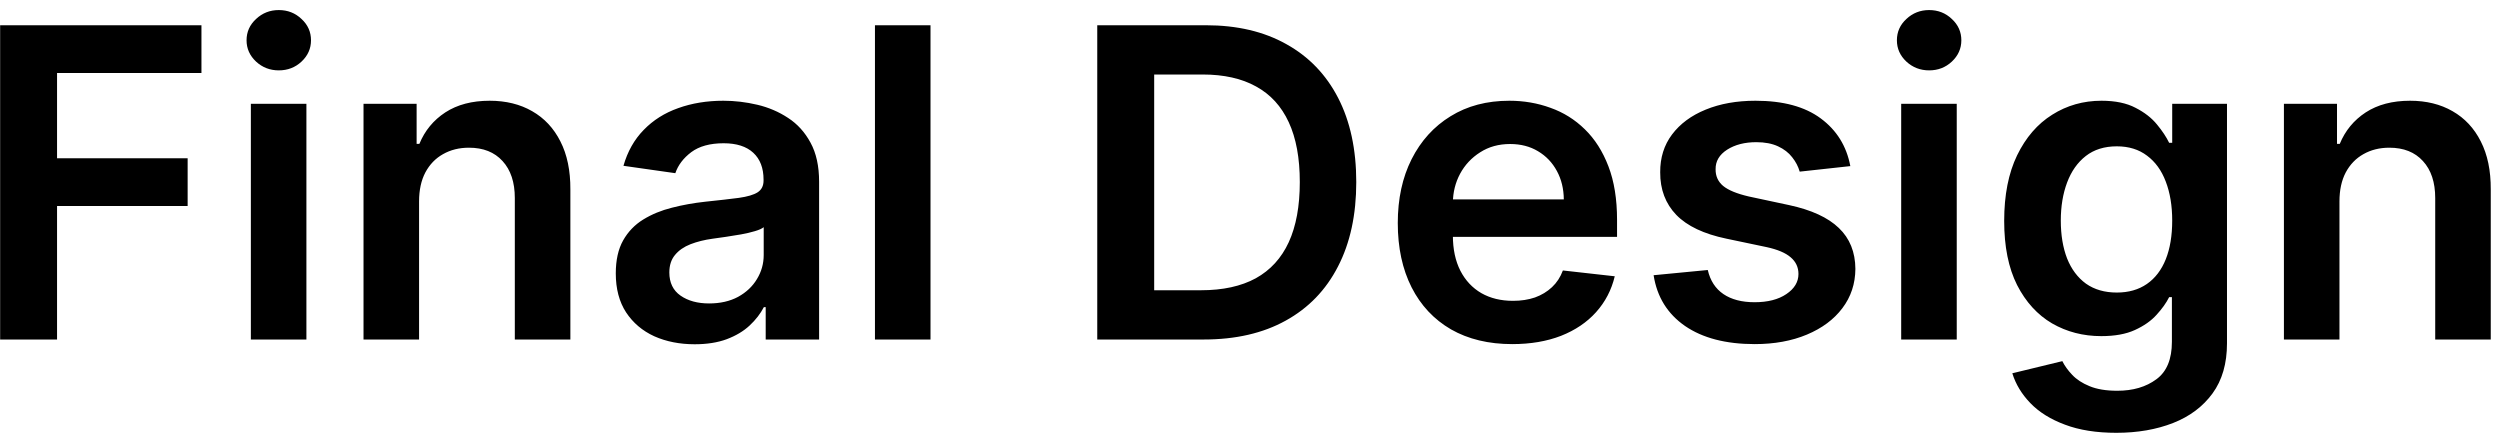 <svg width="162" height="29" viewBox="0 0 162 29" fill="none" xmlns="http://www.w3.org/2000/svg">
<path d="M0.009 22V1.636H13.054V4.729H3.697V10.257H12.159V13.349H3.697V22H0.009ZM16.256 22V6.727H19.855V22H16.256ZM18.065 4.56C17.495 4.56 17.005 4.371 16.594 3.993C16.183 3.608 15.977 3.148 15.977 2.611C15.977 2.067 16.183 1.607 16.594 1.229C17.005 0.844 17.495 0.652 18.065 0.652C18.642 0.652 19.133 0.844 19.537 1.229C19.948 1.607 20.153 2.067 20.153 2.611C20.153 3.148 19.948 3.608 19.537 3.993C19.133 4.371 18.642 4.56 18.065 4.56ZM27.156 13.051V22H23.556V6.727H26.997V9.322H27.176C27.527 8.467 28.087 7.788 28.856 7.284C29.632 6.78 30.59 6.528 31.73 6.528C32.784 6.528 33.702 6.754 34.484 7.205C35.273 7.655 35.883 8.308 36.314 9.163C36.751 10.018 36.967 11.056 36.96 12.276V22H33.36V12.832C33.36 11.812 33.095 11.013 32.565 10.436C32.041 9.859 31.316 9.571 30.387 9.571C29.758 9.571 29.198 9.71 28.707 9.989C28.223 10.26 27.842 10.655 27.564 11.172C27.292 11.689 27.156 12.315 27.156 13.051ZM45.014 22.308C44.046 22.308 43.174 22.136 42.399 21.791C41.63 21.44 41.02 20.923 40.569 20.24C40.125 19.557 39.903 18.715 39.903 17.715C39.903 16.853 40.062 16.14 40.38 15.577C40.699 15.013 41.133 14.562 41.683 14.224C42.233 13.886 42.853 13.631 43.542 13.459C44.238 13.28 44.958 13.151 45.7 13.071C46.595 12.978 47.321 12.895 47.877 12.822C48.434 12.743 48.839 12.624 49.091 12.464C49.349 12.299 49.478 12.044 49.478 11.699V11.639C49.478 10.89 49.256 10.31 48.812 9.899C48.368 9.488 47.728 9.283 46.893 9.283C46.011 9.283 45.312 9.475 44.795 9.859C44.285 10.244 43.94 10.698 43.761 11.222L40.4 10.744C40.665 9.816 41.103 9.041 41.713 8.418C42.323 7.788 43.068 7.317 43.95 7.006C44.832 6.688 45.806 6.528 46.873 6.528C47.609 6.528 48.342 6.615 49.071 6.787C49.8 6.959 50.466 7.244 51.069 7.642C51.672 8.033 52.156 8.567 52.521 9.243C52.892 9.919 53.078 10.764 53.078 11.778V22H49.617V19.902H49.498C49.279 20.326 48.971 20.724 48.574 21.095C48.182 21.46 47.689 21.755 47.092 21.98C46.502 22.199 45.809 22.308 45.014 22.308ZM45.949 19.663C46.671 19.663 47.297 19.521 47.828 19.236C48.358 18.944 48.766 18.56 49.051 18.082C49.342 17.605 49.488 17.085 49.488 16.521V14.722C49.376 14.814 49.183 14.901 48.912 14.98C48.646 15.06 48.348 15.129 48.017 15.189C47.685 15.249 47.357 15.302 47.032 15.348C46.708 15.394 46.426 15.434 46.187 15.467C45.65 15.54 45.17 15.66 44.745 15.825C44.321 15.991 43.986 16.223 43.741 16.521C43.496 16.813 43.373 17.191 43.373 17.655C43.373 18.318 43.615 18.818 44.099 19.156C44.583 19.494 45.2 19.663 45.949 19.663ZM60.297 1.636V22H56.697V1.636H60.297ZM78.003 22H71.102V1.636H78.142C80.164 1.636 81.901 2.044 83.352 2.859C84.811 3.668 85.931 4.831 86.713 6.349C87.495 7.867 87.886 9.684 87.886 11.798C87.886 13.919 87.492 15.742 86.703 17.267C85.921 18.792 84.791 19.962 83.312 20.777C81.841 21.592 80.071 22 78.003 22ZM74.791 18.808H77.824C79.242 18.808 80.426 18.55 81.374 18.033C82.322 17.509 83.034 16.73 83.511 15.696C83.989 14.655 84.227 13.356 84.227 11.798C84.227 10.241 83.989 8.948 83.511 7.92C83.034 6.886 82.328 6.114 81.394 5.604C80.465 5.087 79.312 4.828 77.933 4.828H74.791V18.808ZM97.994 22.298C96.462 22.298 95.14 21.98 94.026 21.344C92.919 20.701 92.067 19.793 91.471 18.619C90.874 17.439 90.576 16.051 90.576 14.453C90.576 12.882 90.874 11.503 91.471 10.317C92.074 9.124 92.916 8.196 93.996 7.533C95.077 6.863 96.346 6.528 97.805 6.528C98.746 6.528 99.634 6.681 100.469 6.986C101.311 7.284 102.054 7.748 102.697 8.378C103.346 9.008 103.857 9.81 104.228 10.784C104.599 11.752 104.785 12.905 104.785 14.244V15.348H92.266V12.922H101.335C101.328 12.232 101.179 11.619 100.887 11.082C100.595 10.539 100.188 10.111 99.664 9.8C99.147 9.488 98.544 9.332 97.854 9.332C97.119 9.332 96.472 9.511 95.915 9.869C95.359 10.221 94.924 10.685 94.613 11.261C94.308 11.831 94.152 12.458 94.146 13.141V15.258C94.146 16.147 94.308 16.909 94.633 17.546C94.958 18.175 95.412 18.659 95.995 18.997C96.578 19.329 97.261 19.494 98.043 19.494C98.567 19.494 99.041 19.421 99.465 19.276C99.889 19.123 100.257 18.901 100.569 18.609C100.88 18.318 101.116 17.956 101.275 17.526L104.636 17.903C104.424 18.792 104.019 19.567 103.423 20.23C102.833 20.886 102.077 21.397 101.156 21.761C100.234 22.119 99.18 22.298 97.994 22.298ZM119.901 10.764L116.62 11.122C116.527 10.791 116.364 10.479 116.132 10.188C115.907 9.896 115.602 9.661 115.218 9.482C114.833 9.303 114.363 9.213 113.806 9.213C113.057 9.213 112.427 9.375 111.917 9.7C111.413 10.025 111.164 10.446 111.171 10.963C111.164 11.407 111.327 11.768 111.658 12.047C111.996 12.325 112.553 12.554 113.328 12.733L115.934 13.29C117.379 13.601 118.453 14.095 119.155 14.771C119.864 15.447 120.222 16.332 120.229 17.426C120.222 18.387 119.941 19.236 119.384 19.972C118.834 20.701 118.068 21.271 117.087 21.682C116.106 22.093 114.979 22.298 113.706 22.298C111.837 22.298 110.332 21.907 109.192 21.125C108.052 20.336 107.373 19.239 107.154 17.834L110.664 17.496C110.823 18.185 111.161 18.706 111.678 19.057C112.195 19.408 112.868 19.584 113.696 19.584C114.551 19.584 115.238 19.408 115.755 19.057C116.278 18.706 116.54 18.271 116.54 17.754C116.54 17.317 116.371 16.956 116.033 16.671C115.702 16.385 115.185 16.167 114.482 16.014L111.877 15.467C110.412 15.162 109.328 14.649 108.625 13.926C107.923 13.197 107.575 12.276 107.581 11.162C107.575 10.221 107.83 9.405 108.347 8.716C108.871 8.02 109.596 7.483 110.525 7.105C111.459 6.721 112.536 6.528 113.756 6.528C115.546 6.528 116.954 6.91 117.982 7.672C119.016 8.434 119.656 9.465 119.901 10.764ZM123.197 22V6.727H126.797V22H123.197ZM125.007 4.56C124.437 4.56 123.946 4.371 123.535 3.993C123.124 3.608 122.919 3.148 122.919 2.611C122.919 2.067 123.124 1.607 123.535 1.229C123.946 0.844 124.437 0.652 125.007 0.652C125.583 0.652 126.074 0.844 126.478 1.229C126.889 1.607 127.095 2.067 127.095 2.611C127.095 3.148 126.889 3.608 126.478 3.993C126.074 4.371 125.583 4.56 125.007 4.56ZM137.14 28.046C135.847 28.046 134.737 27.87 133.809 27.518C132.881 27.174 132.135 26.71 131.572 26.126C131.008 25.543 130.617 24.897 130.398 24.188L133.64 23.402C133.786 23.7 133.998 23.995 134.276 24.287C134.555 24.585 134.929 24.831 135.4 25.023C135.877 25.222 136.477 25.321 137.2 25.321C138.22 25.321 139.066 25.072 139.735 24.575C140.405 24.085 140.739 23.276 140.739 22.149V19.256H140.56C140.375 19.627 140.103 20.008 139.745 20.399C139.394 20.79 138.926 21.118 138.343 21.384C137.766 21.649 137.04 21.781 136.165 21.781C134.992 21.781 133.928 21.506 132.974 20.956C132.026 20.399 131.27 19.57 130.707 18.47C130.15 17.363 129.871 15.978 129.871 14.314C129.871 12.637 130.15 11.222 130.707 10.068C131.27 8.908 132.029 8.03 132.984 7.433C133.938 6.83 135.002 6.528 136.175 6.528C137.07 6.528 137.806 6.681 138.383 6.986C138.966 7.284 139.43 7.645 139.775 8.07C140.12 8.487 140.381 8.882 140.56 9.253H140.759V6.727H144.309V22.249C144.309 23.555 143.997 24.635 143.374 25.49C142.751 26.345 141.899 26.985 140.819 27.409C139.738 27.833 138.512 28.046 137.14 28.046ZM137.17 18.957C137.932 18.957 138.582 18.772 139.119 18.401C139.656 18.029 140.063 17.496 140.342 16.8C140.62 16.104 140.759 15.268 140.759 14.294C140.759 13.333 140.62 12.491 140.342 11.768C140.07 11.046 139.665 10.486 139.129 10.088C138.598 9.684 137.945 9.482 137.17 9.482C136.368 9.482 135.698 9.69 135.161 10.108C134.624 10.526 134.22 11.099 133.948 11.828C133.676 12.551 133.54 13.373 133.54 14.294C133.54 15.229 133.676 16.047 133.948 16.75C134.227 17.446 134.634 17.99 135.171 18.381C135.715 18.765 136.381 18.957 137.17 18.957ZM151.597 13.051V22H147.998V6.727H151.438V9.322H151.617C151.969 8.467 152.529 7.788 153.298 7.284C154.073 6.78 155.031 6.528 156.171 6.528C157.225 6.528 158.143 6.754 158.925 7.205C159.714 7.655 160.324 8.308 160.755 9.163C161.192 10.018 161.408 11.056 161.401 12.276V22H157.802V12.832C157.802 11.812 157.537 11.013 157.006 10.436C156.483 9.859 155.757 9.571 154.829 9.571C154.199 9.571 153.639 9.71 153.148 9.989C152.665 10.26 152.283 10.655 152.005 11.172C151.733 11.689 151.597 12.315 151.597 13.051Z" fill="black"/>
</svg>
